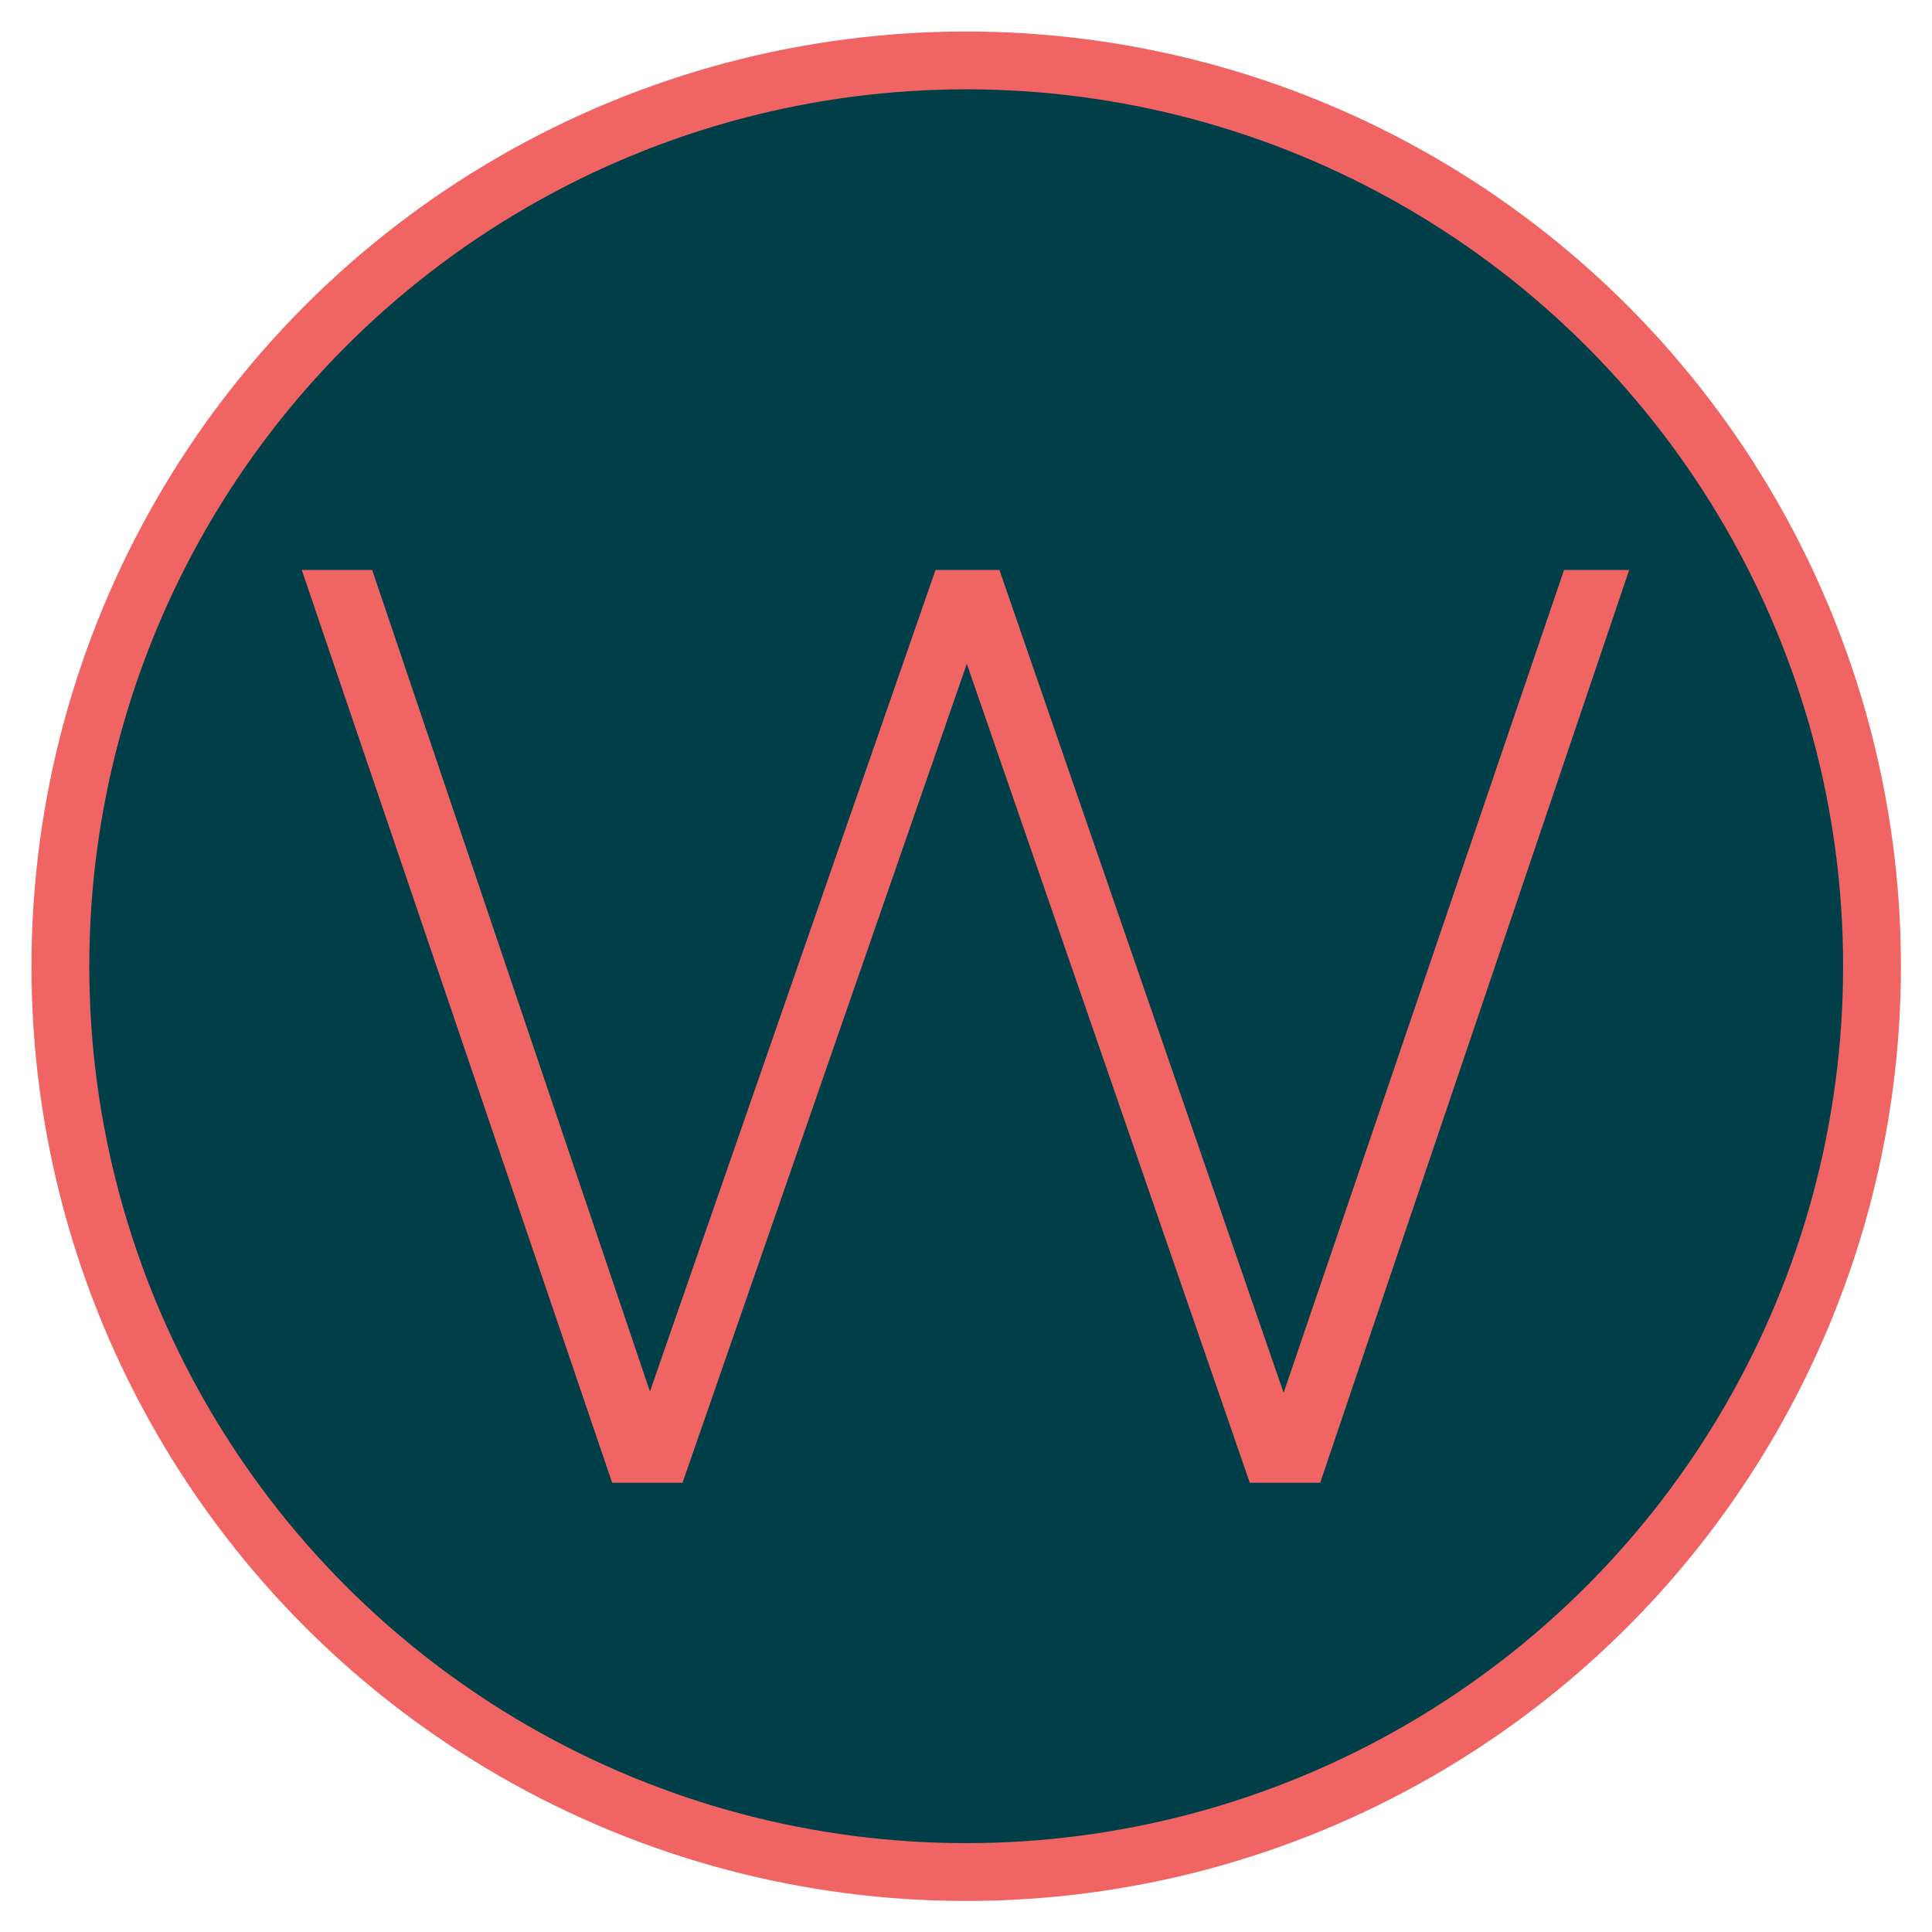 <?xml version="1.0" encoding="UTF-8" standalone="no"?>
<!DOCTYPE svg PUBLIC "-//W3C//DTD SVG 1.1//EN" "http://www.w3.org/Graphics/SVG/1.1/DTD/svg11.dtd">
<svg width="100%" height="100%" viewBox="0 0 32 32" version="1.1" xmlns="http://www.w3.org/2000/svg" xmlns:xlink="http://www.w3.org/1999/xlink" xml:space="preserve" xmlns:serif="http://www.serif.com/" style="fill-rule:evenodd;clip-rule:evenodd;stroke-linecap:round;stroke-linejoin:round;stroke-miterlimit:1.5;">
    <g transform="matrix(2,0,0,2,-16,-7.10543e-15)">
        <g transform="matrix(1.197,0,0,1.197,5.668,-1.683)">
            <circle cx="8.633" cy="8.091" r="6.267" style="fill:rgb(0,63,72);stroke:rgb(241,100,100);stroke-width:0.4px;"/>
        </g>
        <g transform="matrix(0.682,0,0,0.682,8.721,8.13)">
            <path d="M18.726,-5L14.974,6.084L14.119,6.084L10.683,-3.86L7.231,6.084L6.376,6.084L2.607,-5L3.462,-5L6.835,4.976L10.303,-5L11.079,-5L14.53,4.992L17.935,-5L18.726,-5Z" style="fill:rgb(241,100,100);fill-rule:nonzero;"/>
        </g>
    </g>
</svg>

